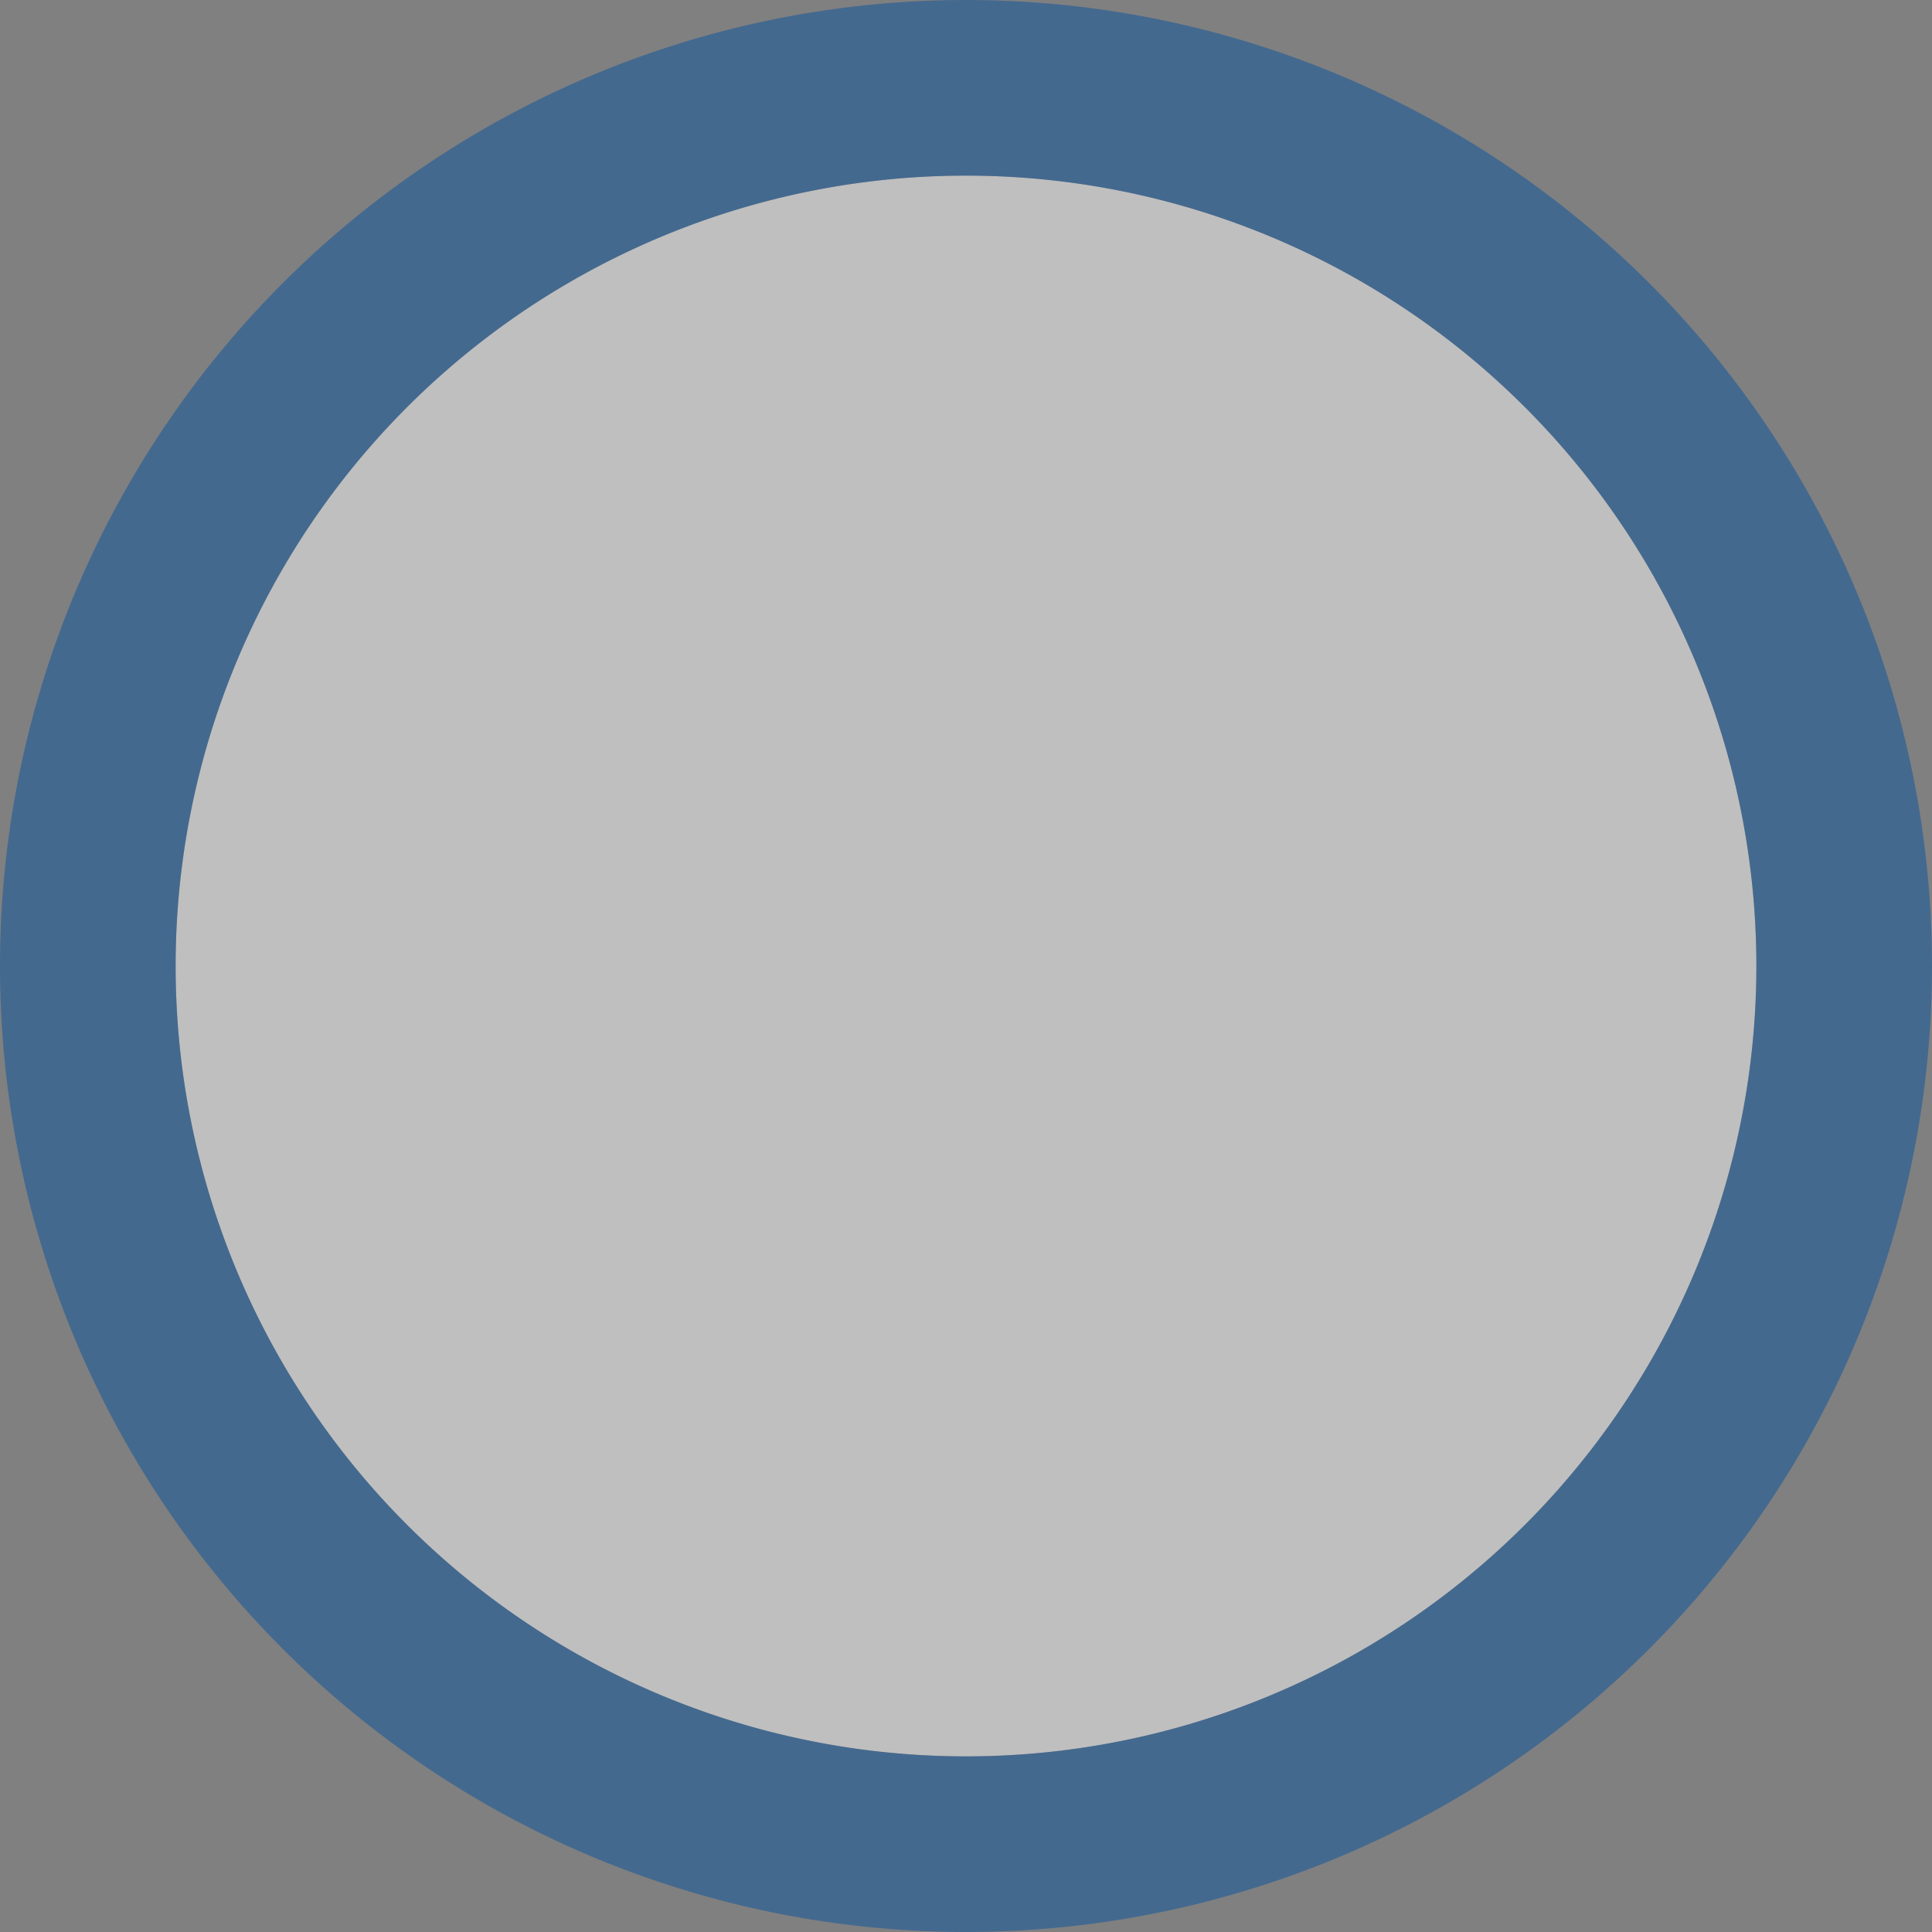 ﻿<?xml version="1.0" encoding="utf-8"?>
<svg version="1.1" xmlns:xlink="http://www.w3.org/1999/xlink" width="11px" height="11px" xmlns="http://www.w3.org/2000/svg">
  <rect width="100%" height="100%" fill="#808080" stroke="none"/>
  <g transform="matrix(1 0 0 1 -659 -873 )">
    <path d="M 660 878.5  A 4.5 4.5 0 0 1 664.5 874 A 4.5 4.5 0 0 1 669 878.5 A 4.5 4.5 0 0 1 664.5 883 A 4.5 4.5 0 0 1 660 878.5 Z " fill-rule="nonzero" fill="#ffffff" stroke="none" fill-opacity="0.498" />
    <path d="M 659.5 878.5  A 5 5 0 0 1 664.5 873.5 A 5 5 0 0 1 669.5 878.5 A 5 5 0 0 1 664.5 883.5 A 5 5 0 0 1 659.5 878.5 Z " stroke-width="1" stroke="#0854a0" fill="none" stroke-opacity="0.498" />
  </g>
</svg>